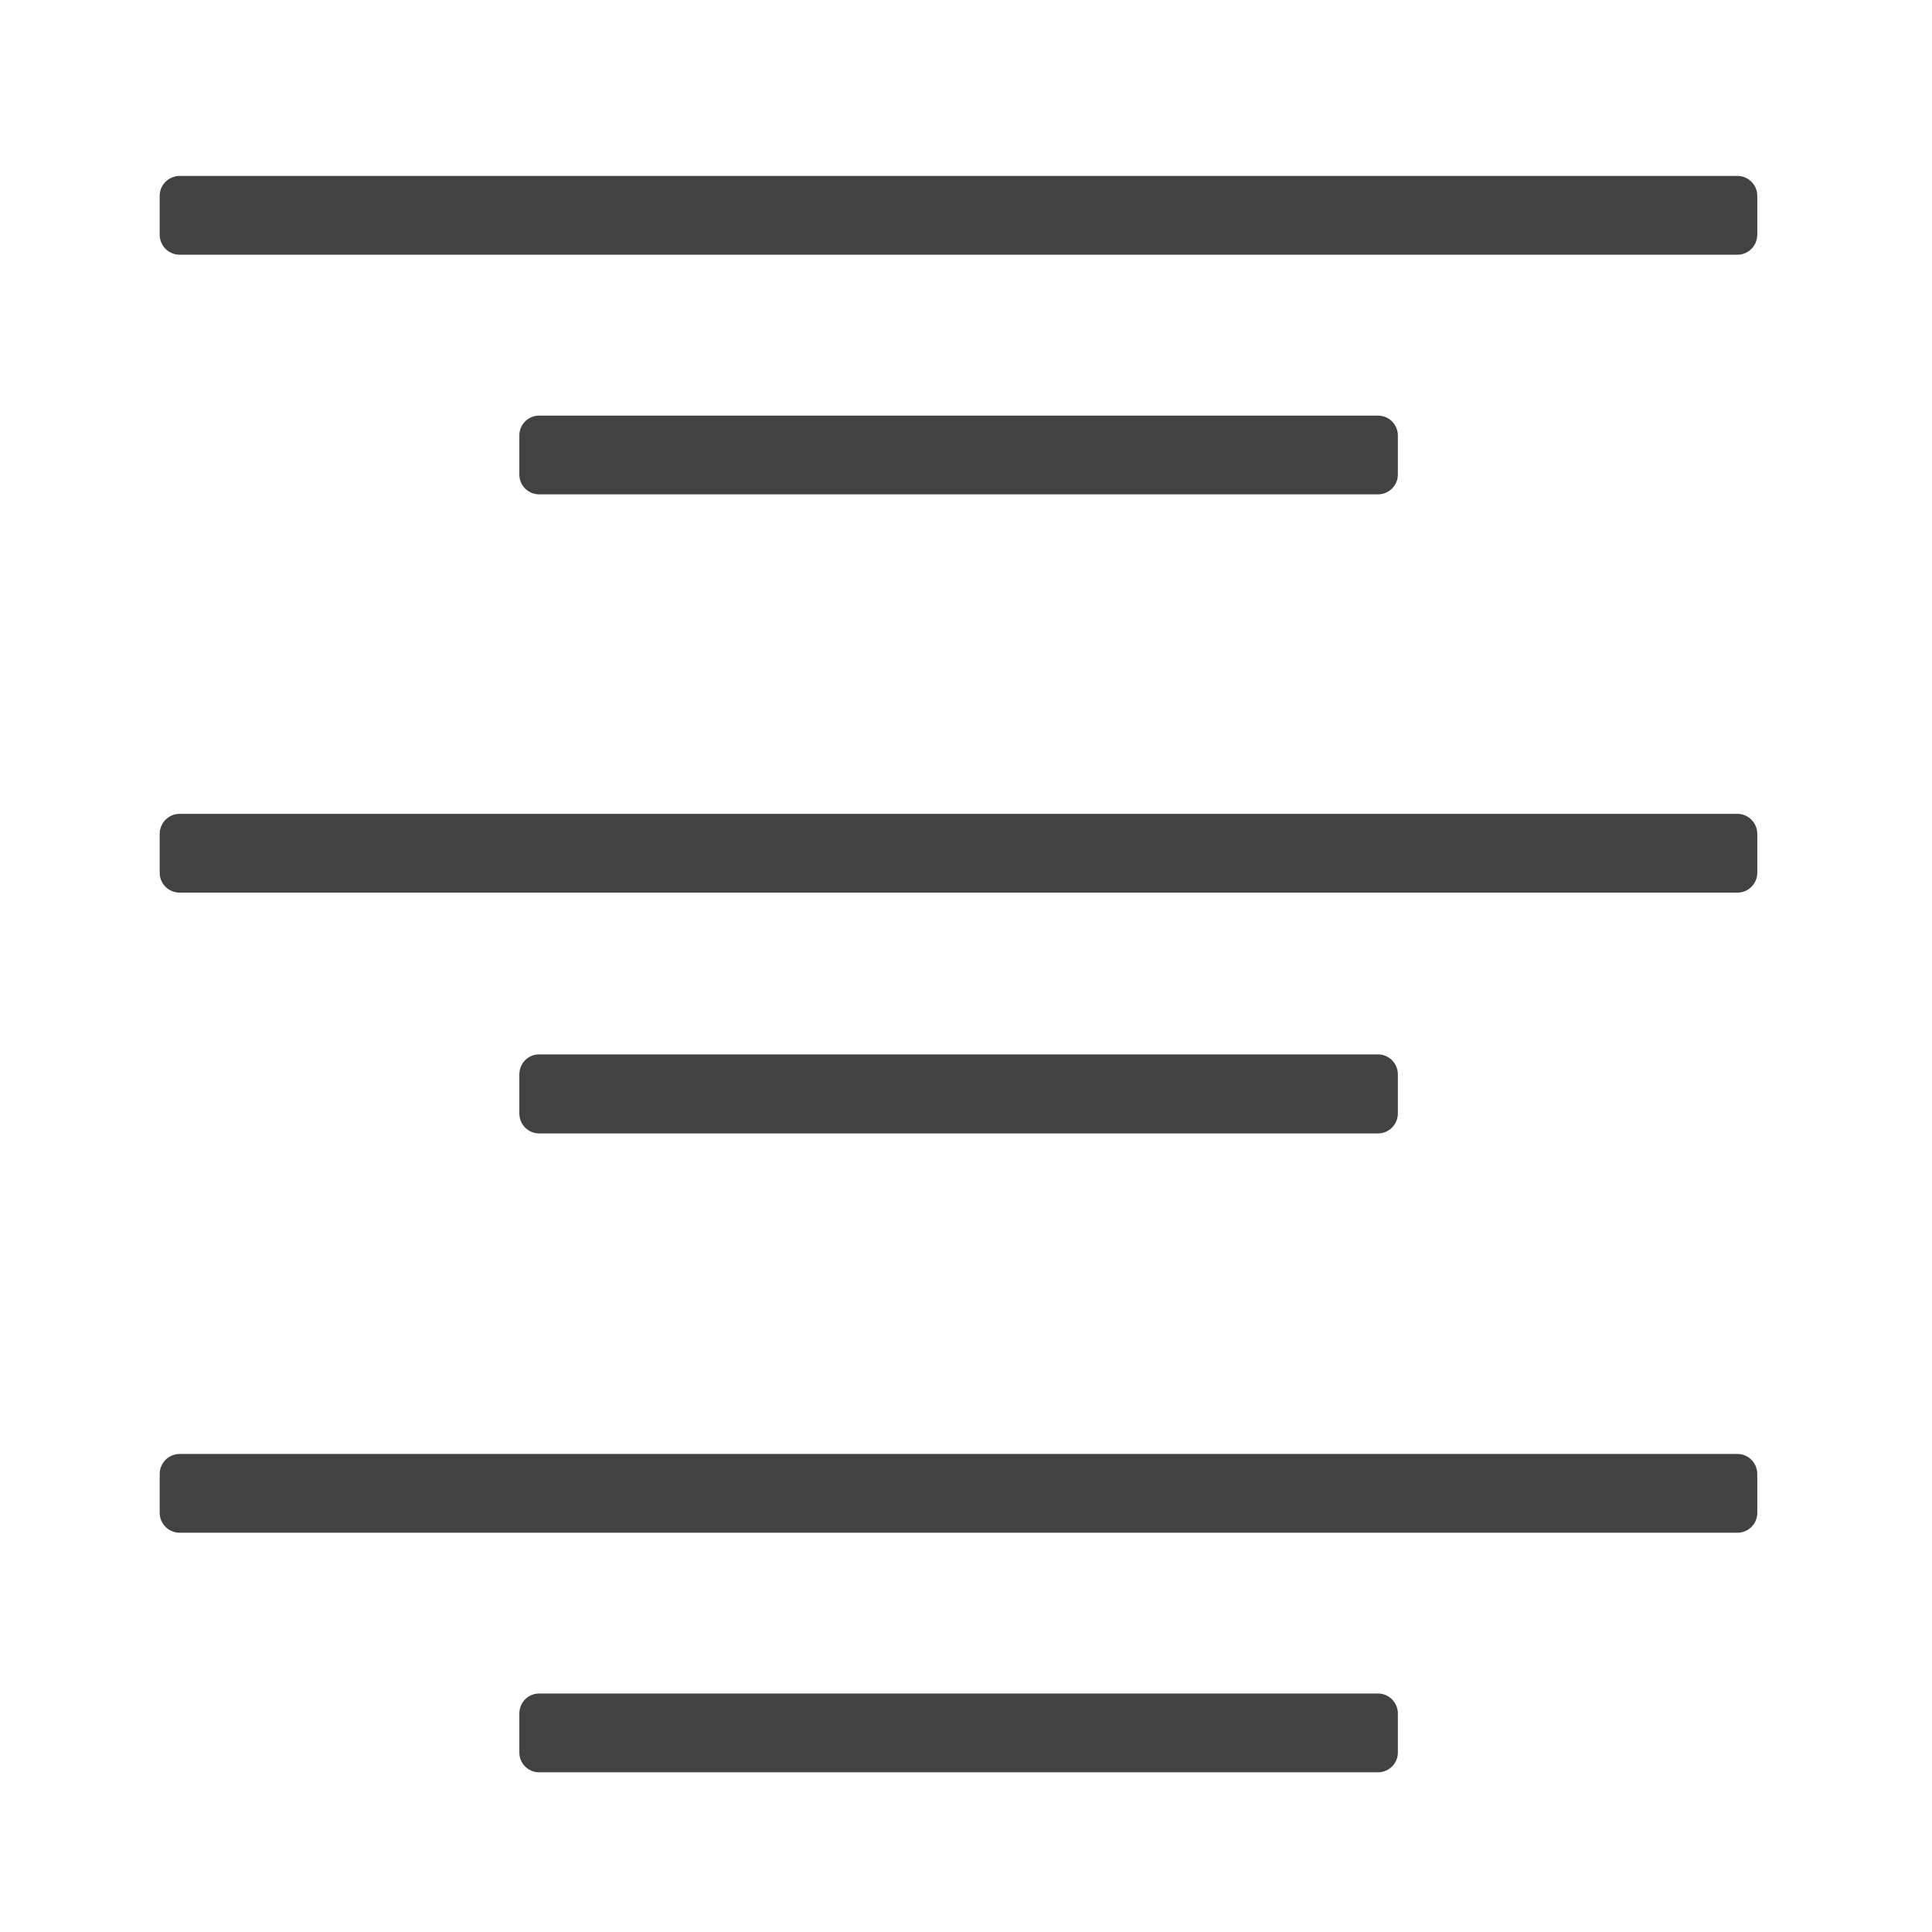<svg height="32" viewBox="0 0 32 32" width="32" xmlns="http://www.w3.org/2000/svg"><g fill="#424242"><path d="m2.977 4.219h25.801c.18 0 .328-.148.328-.332v-.645c0-.18-.148-.328-.328-.328h-25.801c-.184 0-.332.148-.332.328v.645c0 .184.148.332.332.332zm0 0"/><path d="m8.93 8.188h13.895c.18 0 .328-.148.328-.328v-.648c0-.18-.148-.328-.328-.328h-13.895c-.184 0-.328.148-.328.328v.648c0 .18.145.328.328.328zm0 0"/><path d="m2.977 14.785h25.801c.18 0 .328-.148.328-.328v-.645c0-.184-.148-.332-.328-.332h-25.801c-.184 0-.332.148-.332.332v.645c0 .18.148.328.332.328zm0 0"/><path d="m2.977 25.387h25.801c.18 0 .328-.148.328-.328v-.645c0-.184-.148-.332-.328-.332h-25.801c-.184 0-.332.148-.332.332v.645c0 .18.148.328.332.328zm0 0"/><path d="m8.93 18.773h13.895c.18 0 .328-.148.328-.332v-.645c0-.184-.148-.332-.328-.332h-13.895c-.184 0-.328.148-.328.332v.645c0 .184.145.332.328.332zm0 0"/><path d="m8.93 29.355h13.895c.18 0 .328-.148.328-.328v-.645c0-.184-.148-.332-.328-.332h-13.895c-.184 0-.328.148-.328.332v.645c0 .18.145.328.328.328zm0 0"/></g></svg>